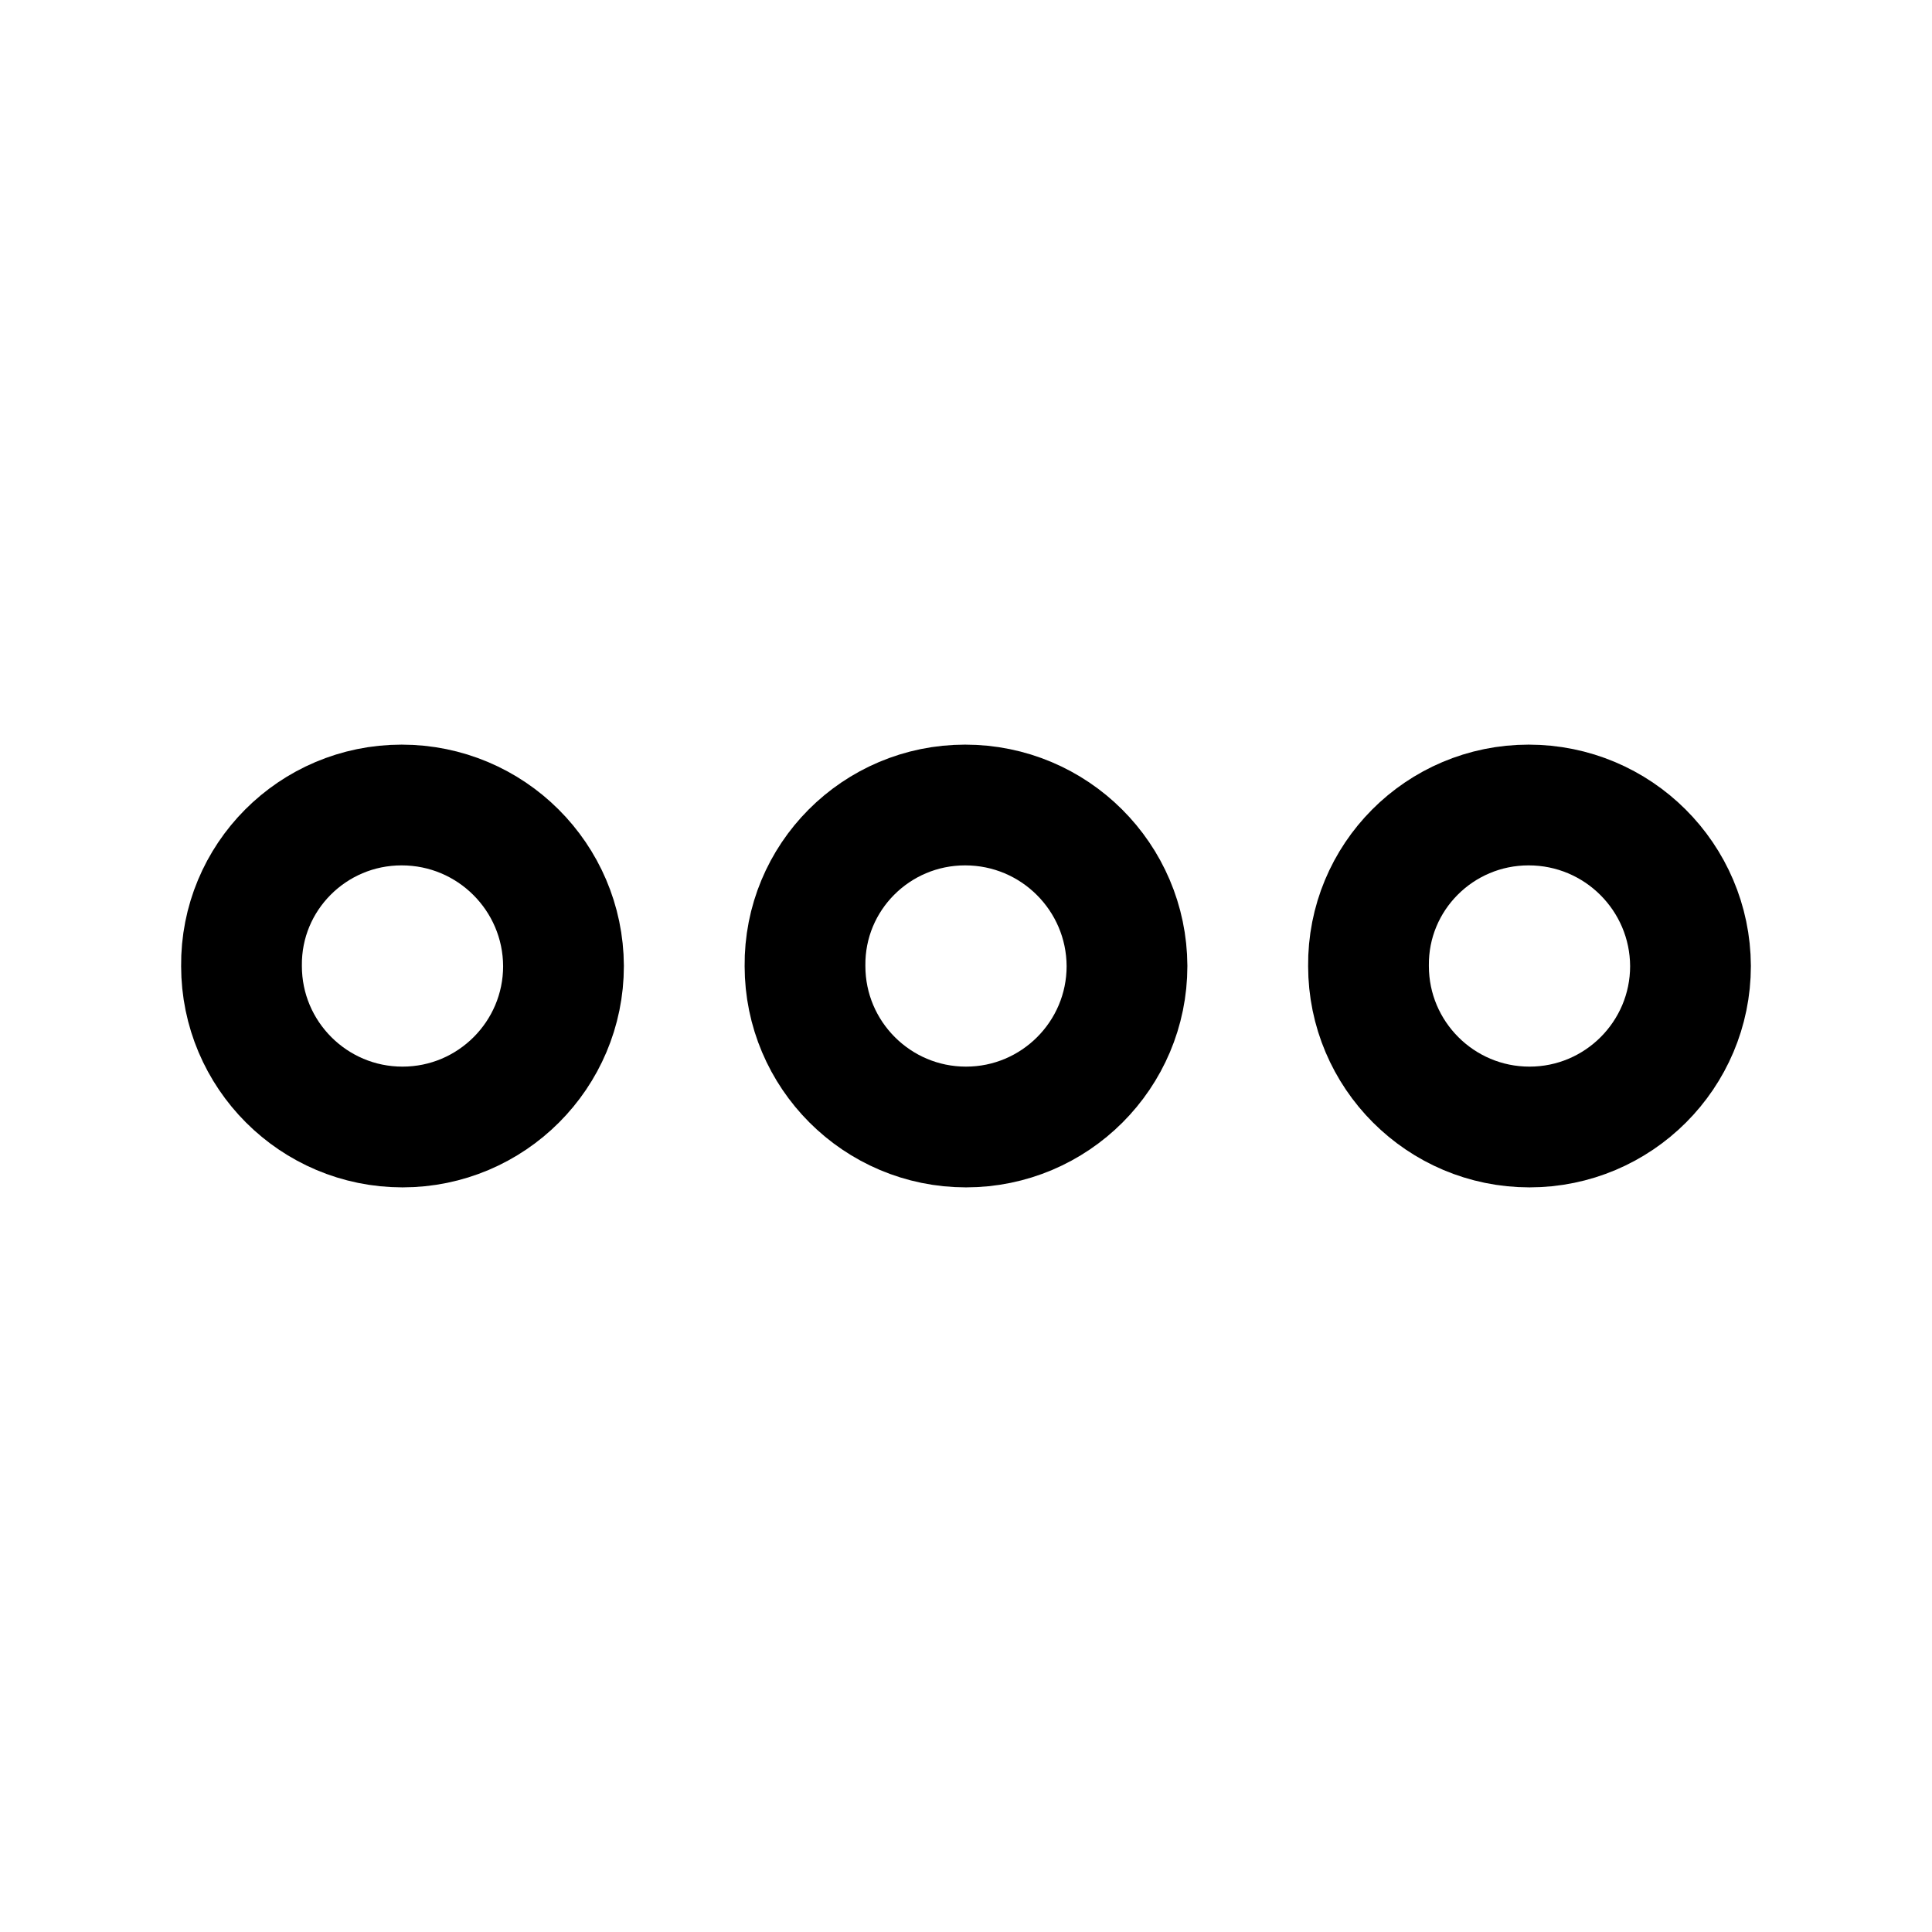 <svg width="24" height="24" viewBox="0 0 24 24" fill="none" xmlns="http://www.w3.org/2000/svg">
<g clip-path="url(#clip0_50_16322)">
<path d="M11.989 10C10.885 10 9.989 10.896 10 12C10 13.104 10.896 14 12 14C13.104 14 14 13.104 14 12C13.995 10.896 13.099 10 11.989 10Z" stroke="black" stroke-width="1.5" stroke-linecap="round" stroke-linejoin="round"/>
<path d="M18.989 10C17.885 10 16.989 10.896 17 12C17 13.104 17.896 14 19 14C20.104 14 21 13.104 21 12C20.995 10.896 20.099 10 18.989 10Z" stroke="black" stroke-width="1.5" stroke-linecap="round" stroke-linejoin="round"/>
<path d="M4.989 10C3.885 10 2.989 10.896 3 12C3 13.104 3.896 14 5 14C6.104 14 7 13.104 7 12C6.995 10.896 6.099 10 4.989 10Z" stroke="black" stroke-width="1.5" stroke-linecap="round" stroke-linejoin="round"/>
</g>
<defs>
<clipPath id="clip0_50_16322">
<rect width="24" height="24" fill="white"/>
</clipPath>
</defs>
</svg>

